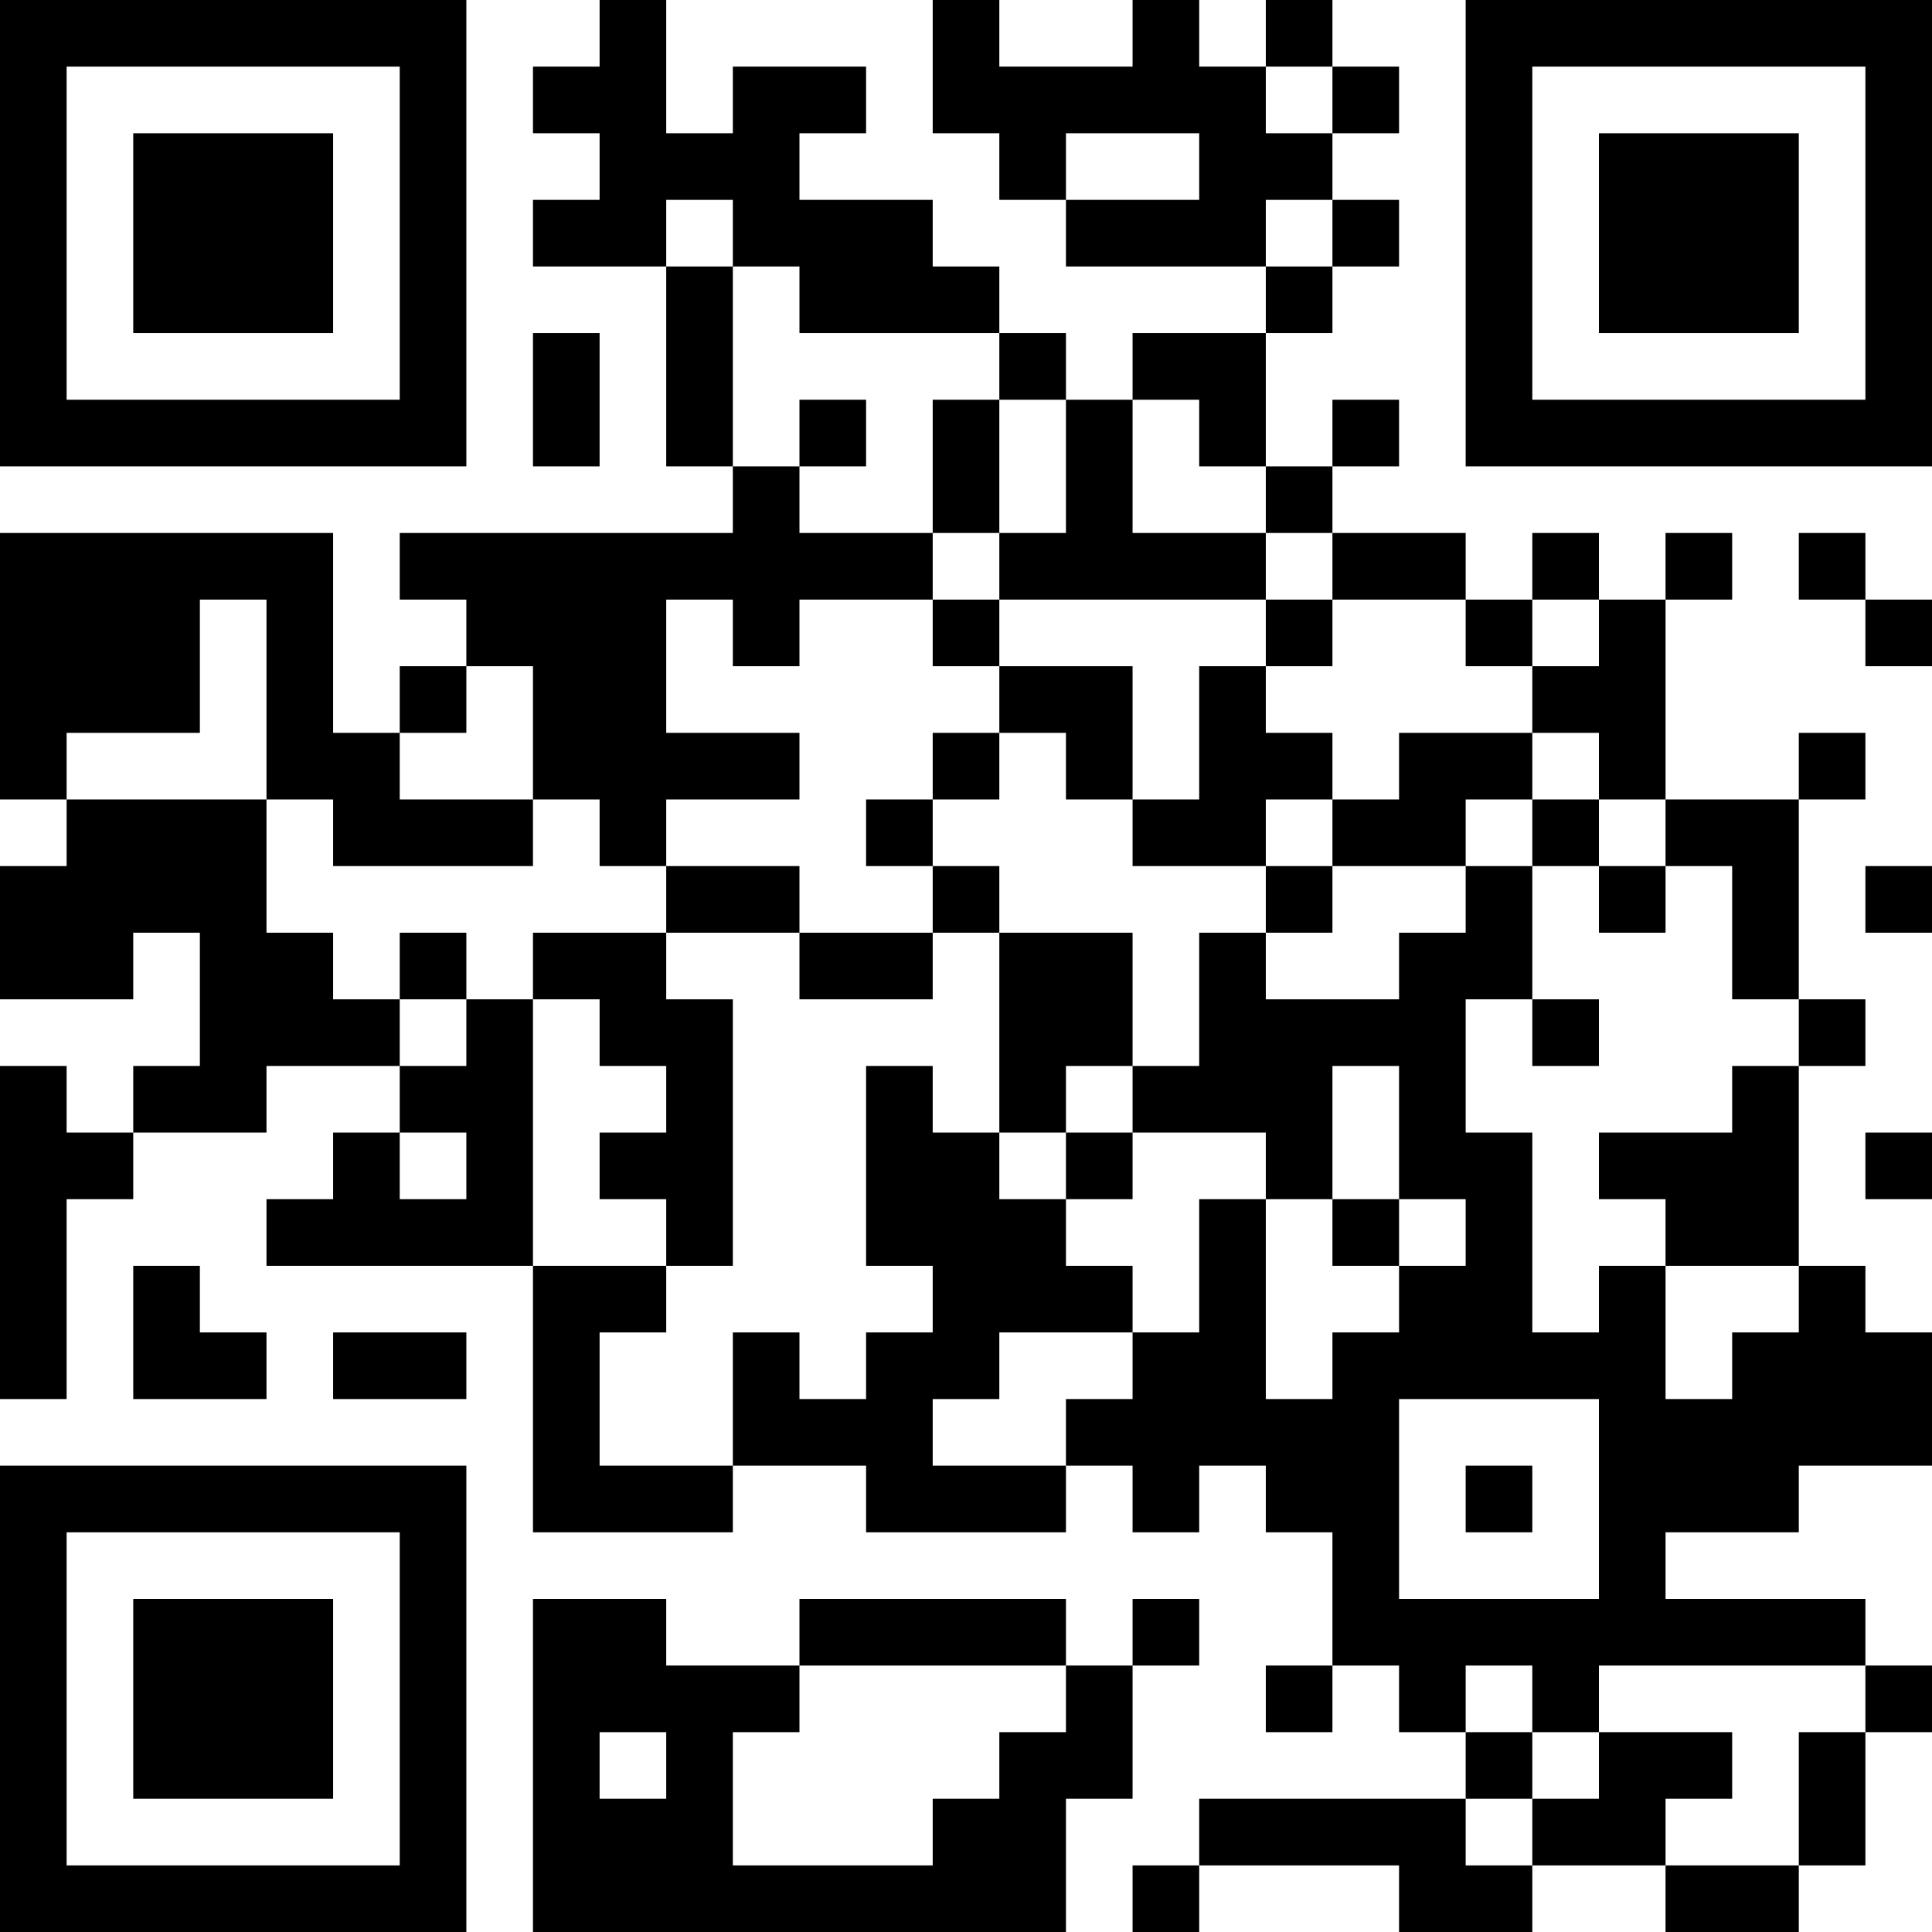 <?xml version="1.0" encoding="UTF-8"?>
<svg xmlns="http://www.w3.org/2000/svg" version="1.1" width="300" height="300" viewBox="0 0 300 300"><rect x="0" y="0" width="300" height="300" fill="#ffffff"/><g transform="scale(10.345)"><g transform="translate(0,0)"><path fill-rule="evenodd" d="M9 0L9 1L8 1L8 2L9 2L9 3L8 3L8 4L10 4L10 7L11 7L11 8L6 8L6 9L7 9L7 10L6 10L6 11L5 11L5 8L0 8L0 12L1 12L1 13L0 13L0 15L2 15L2 14L3 14L3 16L2 16L2 17L1 17L1 16L0 16L0 21L1 21L1 18L2 18L2 17L4 17L4 16L6 16L6 17L5 17L5 18L4 18L4 19L8 19L8 23L11 23L11 22L13 22L13 23L16 23L16 22L17 22L17 23L18 23L18 22L19 22L19 23L20 23L20 25L19 25L19 26L20 26L20 25L21 25L21 26L22 26L22 27L18 27L18 28L17 28L17 29L18 29L18 28L21 28L21 29L23 29L23 28L25 28L25 29L27 29L27 28L28 28L28 26L29 26L29 25L28 25L28 24L25 24L25 23L27 23L27 22L29 22L29 20L28 20L28 19L27 19L27 16L28 16L28 15L27 15L27 12L28 12L28 11L27 11L27 12L25 12L25 9L26 9L26 8L25 8L25 9L24 9L24 8L23 8L23 9L22 9L22 8L20 8L20 7L21 7L21 6L20 6L20 7L19 7L19 5L20 5L20 4L21 4L21 3L20 3L20 2L21 2L21 1L20 1L20 0L19 0L19 1L18 1L18 0L17 0L17 1L15 1L15 0L14 0L14 2L15 2L15 3L16 3L16 4L19 4L19 5L17 5L17 6L16 6L16 5L15 5L15 4L14 4L14 3L12 3L12 2L13 2L13 1L11 1L11 2L10 2L10 0ZM19 1L19 2L20 2L20 1ZM16 2L16 3L18 3L18 2ZM10 3L10 4L11 4L11 7L12 7L12 8L14 8L14 9L12 9L12 10L11 10L11 9L10 9L10 11L12 11L12 12L10 12L10 13L9 13L9 12L8 12L8 10L7 10L7 11L6 11L6 12L8 12L8 13L5 13L5 12L4 12L4 9L3 9L3 11L1 11L1 12L4 12L4 14L5 14L5 15L6 15L6 16L7 16L7 15L8 15L8 19L10 19L10 20L9 20L9 22L11 22L11 20L12 20L12 21L13 21L13 20L14 20L14 19L13 19L13 16L14 16L14 17L15 17L15 18L16 18L16 19L17 19L17 20L15 20L15 21L14 21L14 22L16 22L16 21L17 21L17 20L18 20L18 18L19 18L19 21L20 21L20 20L21 20L21 19L22 19L22 18L21 18L21 16L20 16L20 18L19 18L19 17L17 17L17 16L18 16L18 14L19 14L19 15L21 15L21 14L22 14L22 13L23 13L23 15L22 15L22 17L23 17L23 20L24 20L24 19L25 19L25 21L26 21L26 20L27 20L27 19L25 19L25 18L24 18L24 17L26 17L26 16L27 16L27 15L26 15L26 13L25 13L25 12L24 12L24 11L23 11L23 10L24 10L24 9L23 9L23 10L22 10L22 9L20 9L20 8L19 8L19 7L18 7L18 6L17 6L17 8L19 8L19 9L15 9L15 8L16 8L16 6L15 6L15 5L12 5L12 4L11 4L11 3ZM19 3L19 4L20 4L20 3ZM8 5L8 7L9 7L9 5ZM12 6L12 7L13 7L13 6ZM14 6L14 8L15 8L15 6ZM27 8L27 9L28 9L28 10L29 10L29 9L28 9L28 8ZM14 9L14 10L15 10L15 11L14 11L14 12L13 12L13 13L14 13L14 14L12 14L12 13L10 13L10 14L8 14L8 15L9 15L9 16L10 16L10 17L9 17L9 18L10 18L10 19L11 19L11 15L10 15L10 14L12 14L12 15L14 15L14 14L15 14L15 17L16 17L16 18L17 18L17 17L16 17L16 16L17 16L17 14L15 14L15 13L14 13L14 12L15 12L15 11L16 11L16 12L17 12L17 13L19 13L19 14L20 14L20 13L22 13L22 12L23 12L23 13L24 13L24 14L25 14L25 13L24 13L24 12L23 12L23 11L21 11L21 12L20 12L20 11L19 11L19 10L20 10L20 9L19 9L19 10L18 10L18 12L17 12L17 10L15 10L15 9ZM19 12L19 13L20 13L20 12ZM28 13L28 14L29 14L29 13ZM6 14L6 15L7 15L7 14ZM23 15L23 16L24 16L24 15ZM6 17L6 18L7 18L7 17ZM28 17L28 18L29 18L29 17ZM20 18L20 19L21 19L21 18ZM2 19L2 21L4 21L4 20L3 20L3 19ZM5 20L5 21L7 21L7 20ZM21 21L21 24L24 24L24 21ZM22 22L22 23L23 23L23 22ZM8 24L8 29L16 29L16 27L17 27L17 25L18 25L18 24L17 24L17 25L16 25L16 24L12 24L12 25L10 25L10 24ZM12 25L12 26L11 26L11 28L14 28L14 27L15 27L15 26L16 26L16 25ZM22 25L22 26L23 26L23 27L22 27L22 28L23 28L23 27L24 27L24 26L26 26L26 27L25 27L25 28L27 28L27 26L28 26L28 25L24 25L24 26L23 26L23 25ZM9 26L9 27L10 27L10 26ZM0 0L0 7L7 7L7 0ZM1 1L1 6L6 6L6 1ZM2 2L2 5L5 5L5 2ZM22 0L22 7L29 7L29 0ZM23 1L23 6L28 6L28 1ZM24 2L24 5L27 5L27 2ZM0 22L0 29L7 29L7 22ZM1 23L1 28L6 28L6 23ZM2 24L2 27L5 27L5 24Z" fill="#000000"/></g></g></svg>
